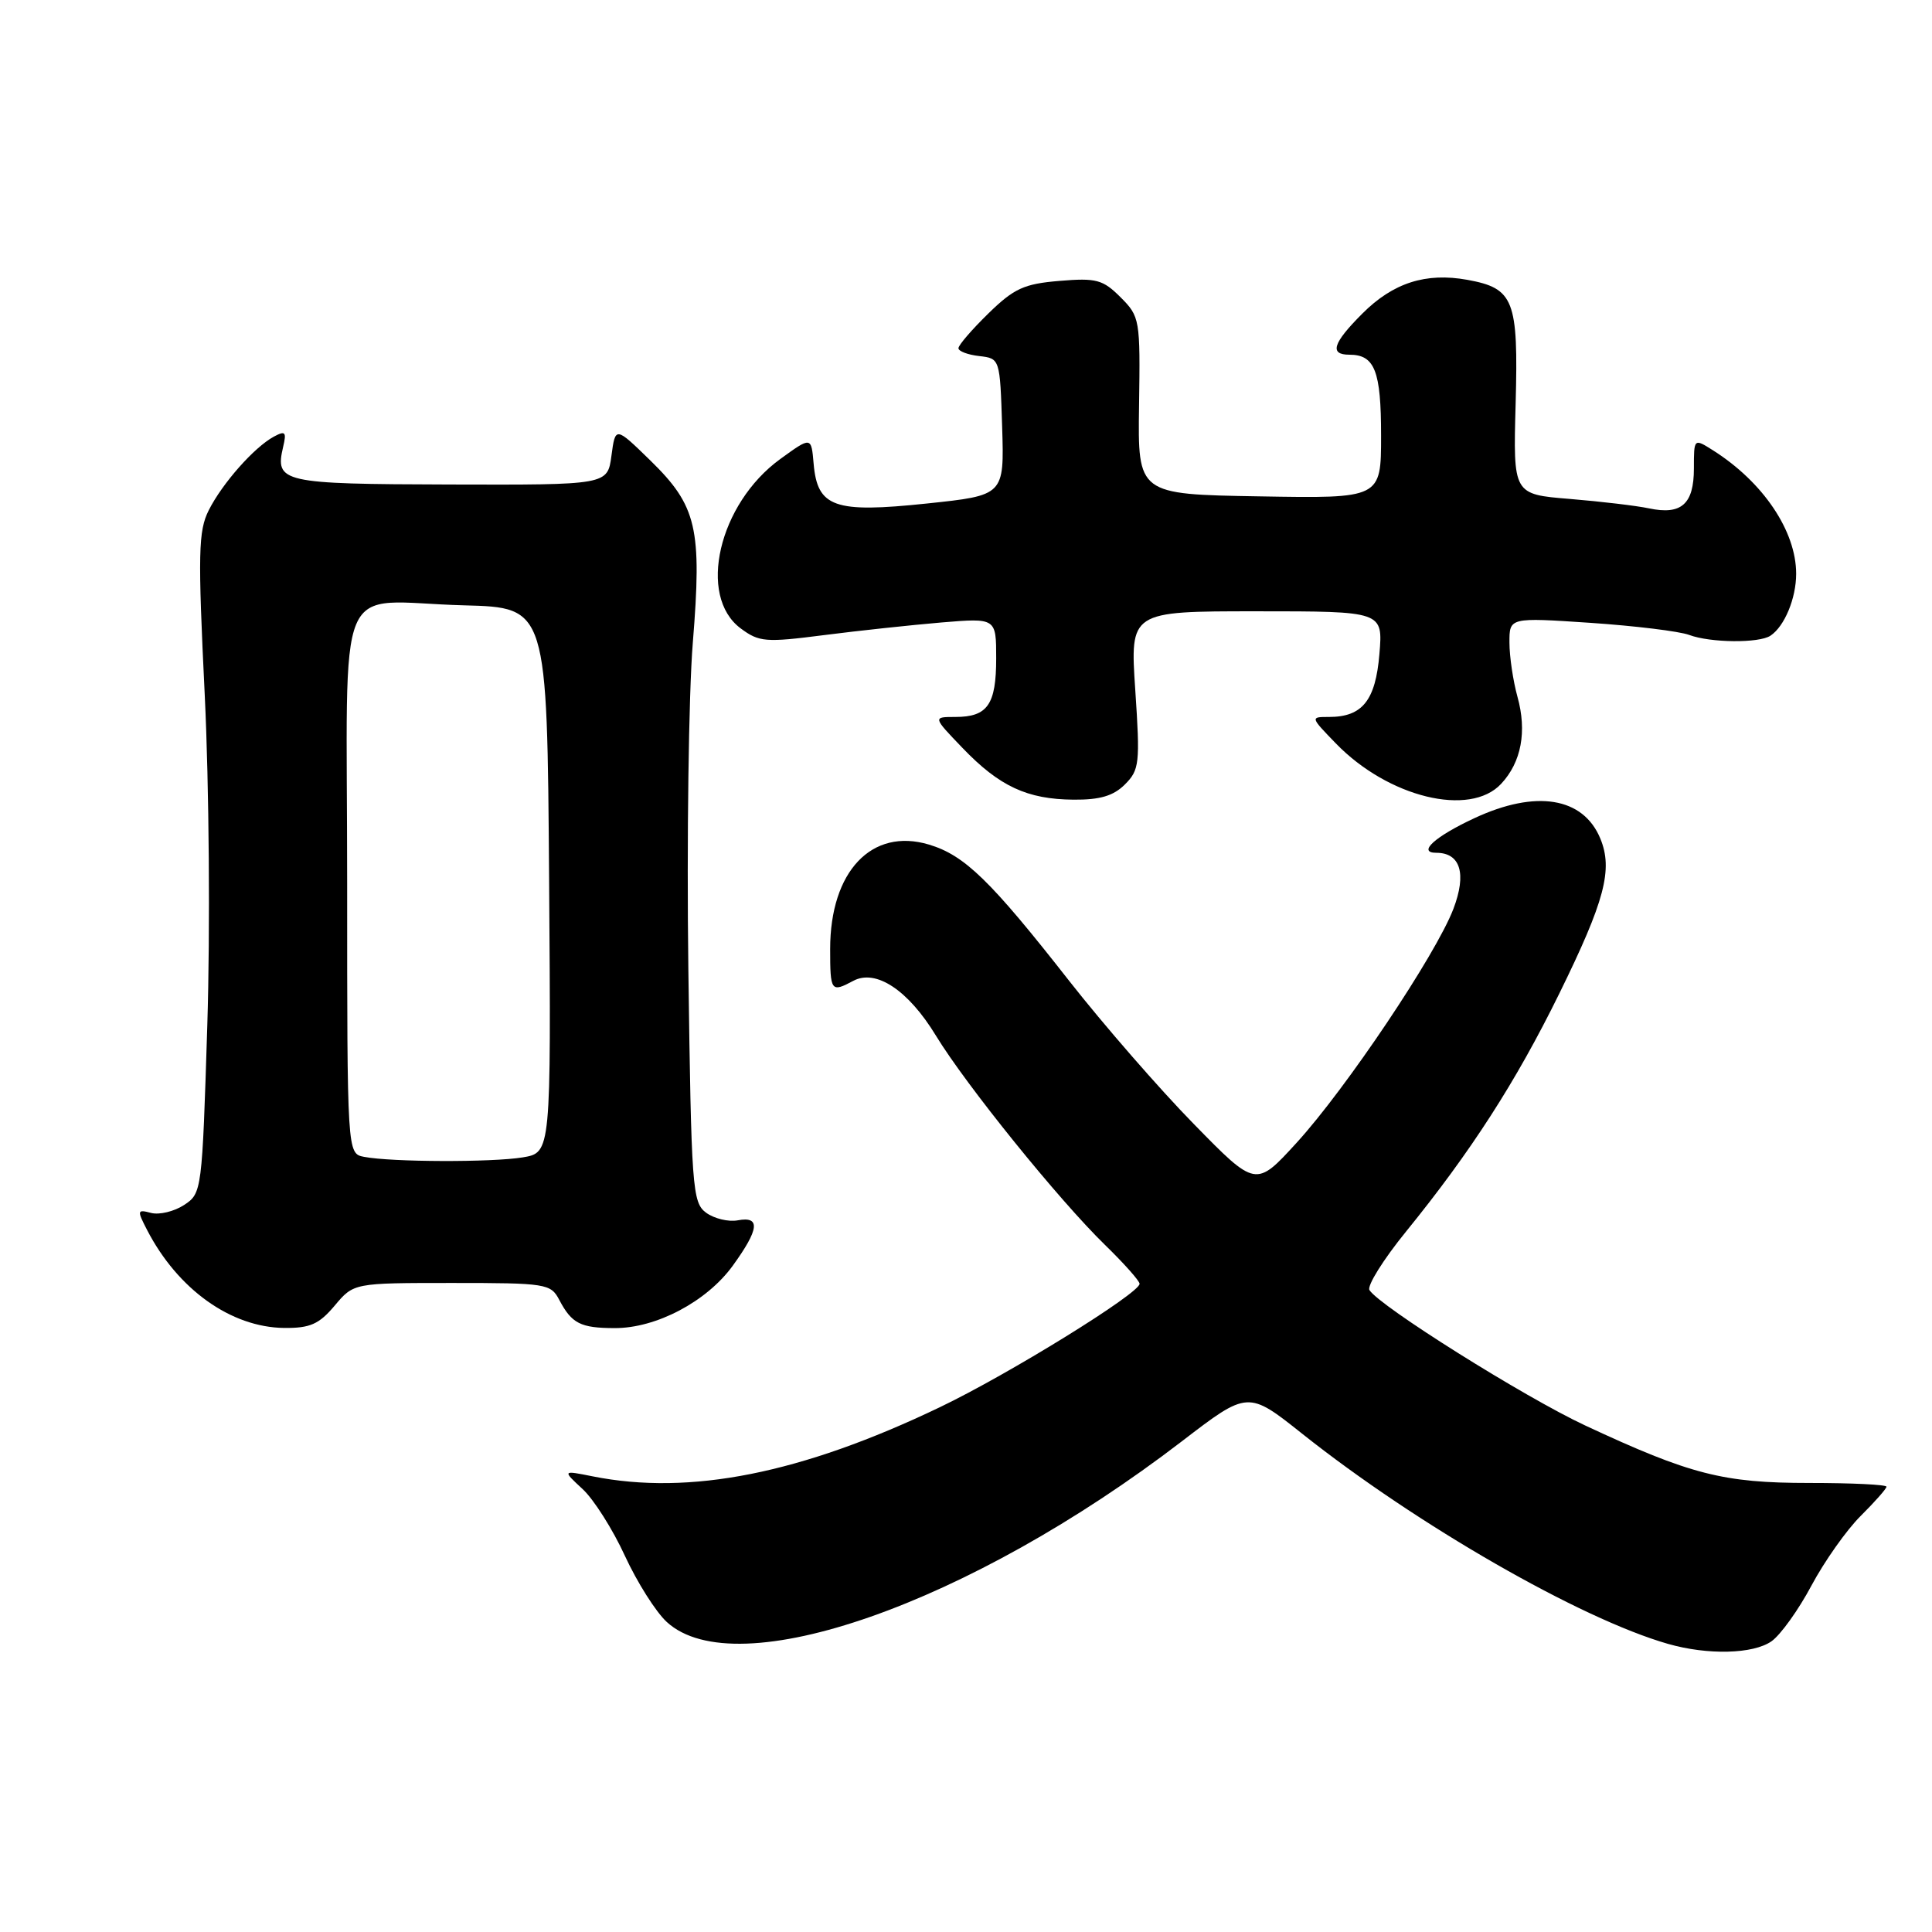 <?xml version="1.0" encoding="UTF-8" standalone="no"?>
<!DOCTYPE svg PUBLIC "-//W3C//DTD SVG 1.1//EN" "http://www.w3.org/Graphics/SVG/1.1/DTD/svg11.dtd" >
<svg xmlns="http://www.w3.org/2000/svg" xmlns:xlink="http://www.w3.org/1999/xlink" version="1.1" viewBox="0 0 256 256">
 <g >
 <path fill="currentColor"
d=" M 234.73 217.48 C 235.93 216.64 238.31 213.32 240.02 210.11 C 241.74 206.89 244.67 202.74 246.54 200.88 C 248.41 199.02 249.95 197.28 249.97 197.00 C 249.99 196.72 245.39 196.50 239.75 196.50 C 228.33 196.50 223.99 195.39 210.06 188.89 C 201.98 185.12 182.77 173.06 181.46 170.94 C 181.12 170.38 183.29 166.90 186.29 163.21 C 194.90 152.61 200.86 143.36 206.61 131.66 C 212.64 119.39 213.75 115.22 212.05 111.11 C 209.78 105.63 203.52 104.61 195.37 108.41 C 190.12 110.85 187.76 113.00 190.32 113.00 C 193.52 113.00 194.36 115.77 192.58 120.44 C 190.26 126.50 178.38 144.22 171.81 151.42 C 166.40 157.34 166.40 157.34 158.17 148.92 C 153.63 144.29 146.23 135.78 141.71 130.02 C 131.24 116.65 127.82 113.33 123.09 111.91 C 115.51 109.64 110.00 115.46 110.00 125.75 C 110.00 131.38 110.12 131.54 113.06 129.97 C 116.06 128.36 120.34 131.19 124.01 137.22 C 128.01 143.79 140.32 159.02 146.42 164.96 C 148.94 167.41 151.00 169.73 151.00 170.11 C 151.00 171.37 133.62 182.12 124.50 186.48 C 106.18 195.26 91.40 198.20 78.51 195.62 C 74.51 194.82 74.51 194.82 77.20 197.31 C 78.68 198.68 81.20 202.66 82.80 206.15 C 84.41 209.64 86.90 213.59 88.35 214.92 C 97.58 223.39 128.45 212.56 156.59 190.99 C 165.36 184.26 165.36 184.26 172.59 190.01 C 187.77 202.07 209.39 214.49 221.01 217.82 C 226.28 219.33 232.30 219.18 234.73 217.48 Z  M 44.35 173.00 C 46.87 170.00 46.87 170.00 59.90 170.00 C 72.39 170.00 72.98 170.09 74.11 172.25 C 75.76 175.38 76.92 175.97 81.43 175.98 C 86.94 176.01 93.65 172.46 97.09 167.72 C 100.61 162.86 100.80 161.13 97.75 161.70 C 96.51 161.93 94.63 161.47 93.56 160.69 C 91.74 159.34 91.60 157.49 91.21 128.38 C 90.99 111.39 91.25 91.95 91.80 85.18 C 93.03 69.97 92.35 67.05 86.16 61.00 C 81.54 56.50 81.54 56.50 81.02 60.38 C 80.50 64.26 80.50 64.26 59.60 64.20 C 37.28 64.14 36.41 63.94 37.52 59.20 C 37.99 57.23 37.80 57.04 36.28 57.86 C 33.67 59.28 29.46 64.04 27.66 67.61 C 26.28 70.35 26.21 73.30 27.13 92.11 C 27.71 104.15 27.86 123.25 27.47 135.80 C 26.78 157.86 26.75 158.12 24.39 159.67 C 23.07 160.53 21.11 161.00 20.02 160.72 C 18.17 160.23 18.14 160.37 19.49 162.98 C 23.56 170.85 30.60 175.88 37.66 175.96 C 41.09 175.99 42.27 175.47 44.35 173.00 Z  M 149.06 103.94 C 150.98 102.02 151.08 101.15 150.43 91.44 C 149.73 81.00 149.73 81.00 166.49 81.00 C 183.25 81.00 183.25 81.00 182.78 86.65 C 182.27 92.82 180.52 95.00 176.11 95.00 C 173.61 95.00 173.61 95.00 177.01 98.51 C 183.94 105.66 194.77 108.31 198.91 103.86 C 201.59 100.99 202.35 96.92 201.07 92.32 C 200.49 90.22 200.01 86.99 200.01 85.15 C 200.00 81.81 200.00 81.81 210.75 82.53 C 216.66 82.93 222.54 83.65 223.82 84.13 C 226.62 85.18 233.08 85.25 234.60 84.23 C 236.46 82.99 238.00 79.28 238.00 76.03 C 238.00 70.37 233.63 63.88 226.98 59.67 C 224.45 58.07 224.45 58.07 224.45 62.08 C 224.45 66.80 222.79 68.27 218.50 67.36 C 216.85 67.01 212.12 66.45 208.00 66.11 C 200.50 65.50 200.50 65.50 200.83 53.50 C 201.20 39.72 200.61 38.21 194.44 37.08 C 188.93 36.08 184.59 37.47 180.51 41.56 C 176.60 45.47 176.12 47.00 178.80 47.00 C 182.16 47.00 183.00 49.13 183.00 57.72 C 183.00 66.05 183.00 66.05 166.88 65.77 C 150.76 65.50 150.76 65.50 150.93 53.76 C 151.10 42.31 151.04 41.95 148.48 39.39 C 146.14 37.05 145.27 36.81 140.39 37.22 C 135.69 37.61 134.37 38.21 130.96 41.54 C 128.78 43.67 127.00 45.73 127.00 46.14 C 127.00 46.54 128.24 47.01 129.75 47.18 C 132.50 47.50 132.50 47.50 132.79 56.57 C 133.07 65.64 133.07 65.64 122.79 66.72 C 110.54 68.01 108.31 67.22 107.81 61.44 C 107.50 57.84 107.50 57.84 103.38 60.83 C 95.23 66.75 92.37 78.98 98.15 83.27 C 100.59 85.08 101.44 85.15 109.15 84.16 C 113.74 83.57 120.76 82.82 124.75 82.48 C 132.00 81.88 132.00 81.88 132.00 87.24 C 132.00 93.36 130.86 95.00 126.60 95.00 C 123.59 95.00 123.59 95.00 127.55 99.12 C 132.43 104.20 136.11 105.91 142.25 105.96 C 145.75 105.99 147.54 105.46 149.06 103.94 Z  M 48.25 153.29 C 46.00 152.86 46.00 152.86 46.00 116.95 C 46.00 75.09 44.04 79.75 61.50 80.21 C 72.50 80.50 72.50 80.50 72.76 116.62 C 73.02 152.73 73.02 152.73 69.26 153.36 C 65.18 154.03 51.88 153.99 48.25 153.29 Z "/>
</g>
</svg>